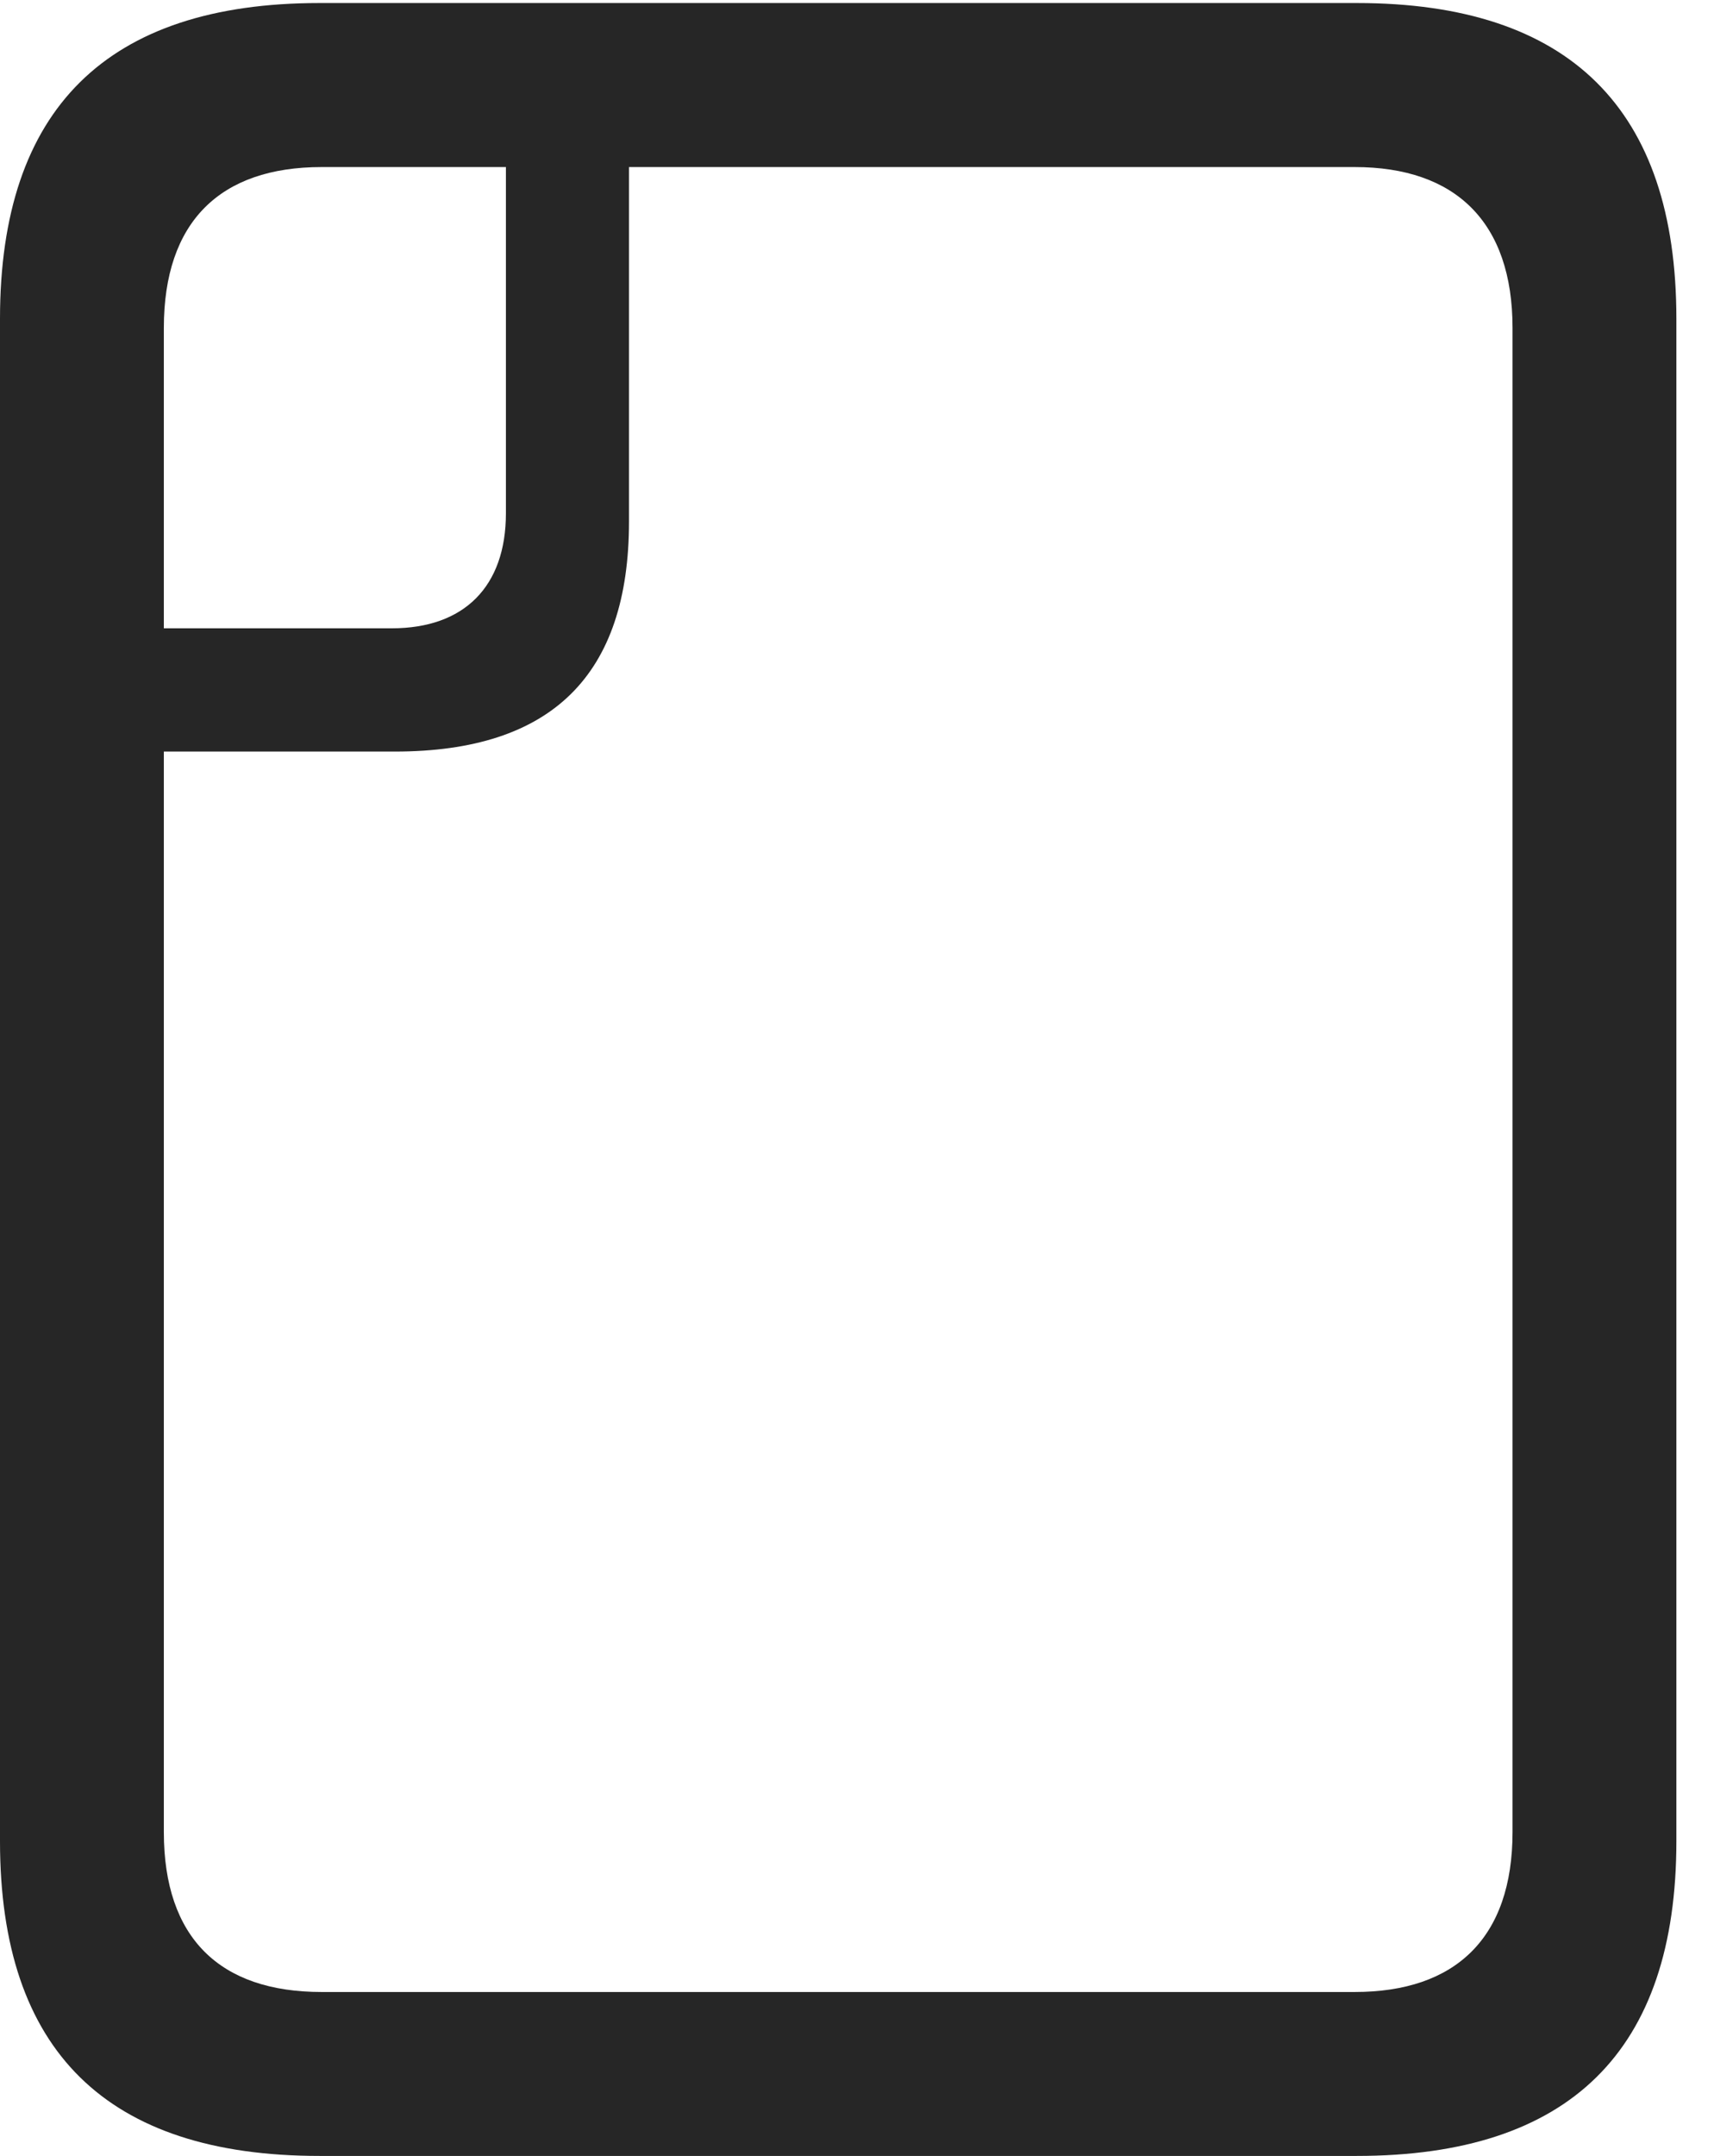 <?xml version="1.0" encoding="UTF-8"?>
<!--Generator: Apple Native CoreSVG 232.5-->
<!DOCTYPE svg
PUBLIC "-//W3C//DTD SVG 1.1//EN"
       "http://www.w3.org/Graphics/SVG/1.1/DTD/svg11.dtd">
<svg version="1.1" xmlns="http://www.w3.org/2000/svg" xmlns:xlink="http://www.w3.org/1999/xlink" width="16.445" height="20.674">
 <g>
  <rect height="20.674" opacity="0" width="16.445" x="0" y="0"/>
  <path d="M3.066 20.674L13.018 20.674C15.059 20.674 16.084 19.668 16.084 17.656L16.084 3.057C16.084 1.045 15.059 0.029 13.018 0.029L3.066 0.029C1.025 0.029 0 1.045 0 3.057L0 17.656C0 19.668 1.025 20.674 3.066 20.674ZM3.086 19.102C2.109 19.102 1.572 18.584 1.572 17.568L1.572 3.145C1.572 2.129 2.109 1.602 3.086 1.602L12.998 1.602C13.965 1.602 14.512 2.129 14.512 3.145L14.512 17.568C14.512 18.584 13.965 19.102 12.998 19.102ZM0.195 7.207L3.789 7.207C5.293 7.207 6.035 6.475 6.035 5L6.035 0.332L4.854 0.332L4.854 4.922C4.854 5.625 4.453 6.025 3.76 6.025L0.195 6.025Z" fill="#000000" fill-opacity="0.85"/>
 </g>
</svg>

